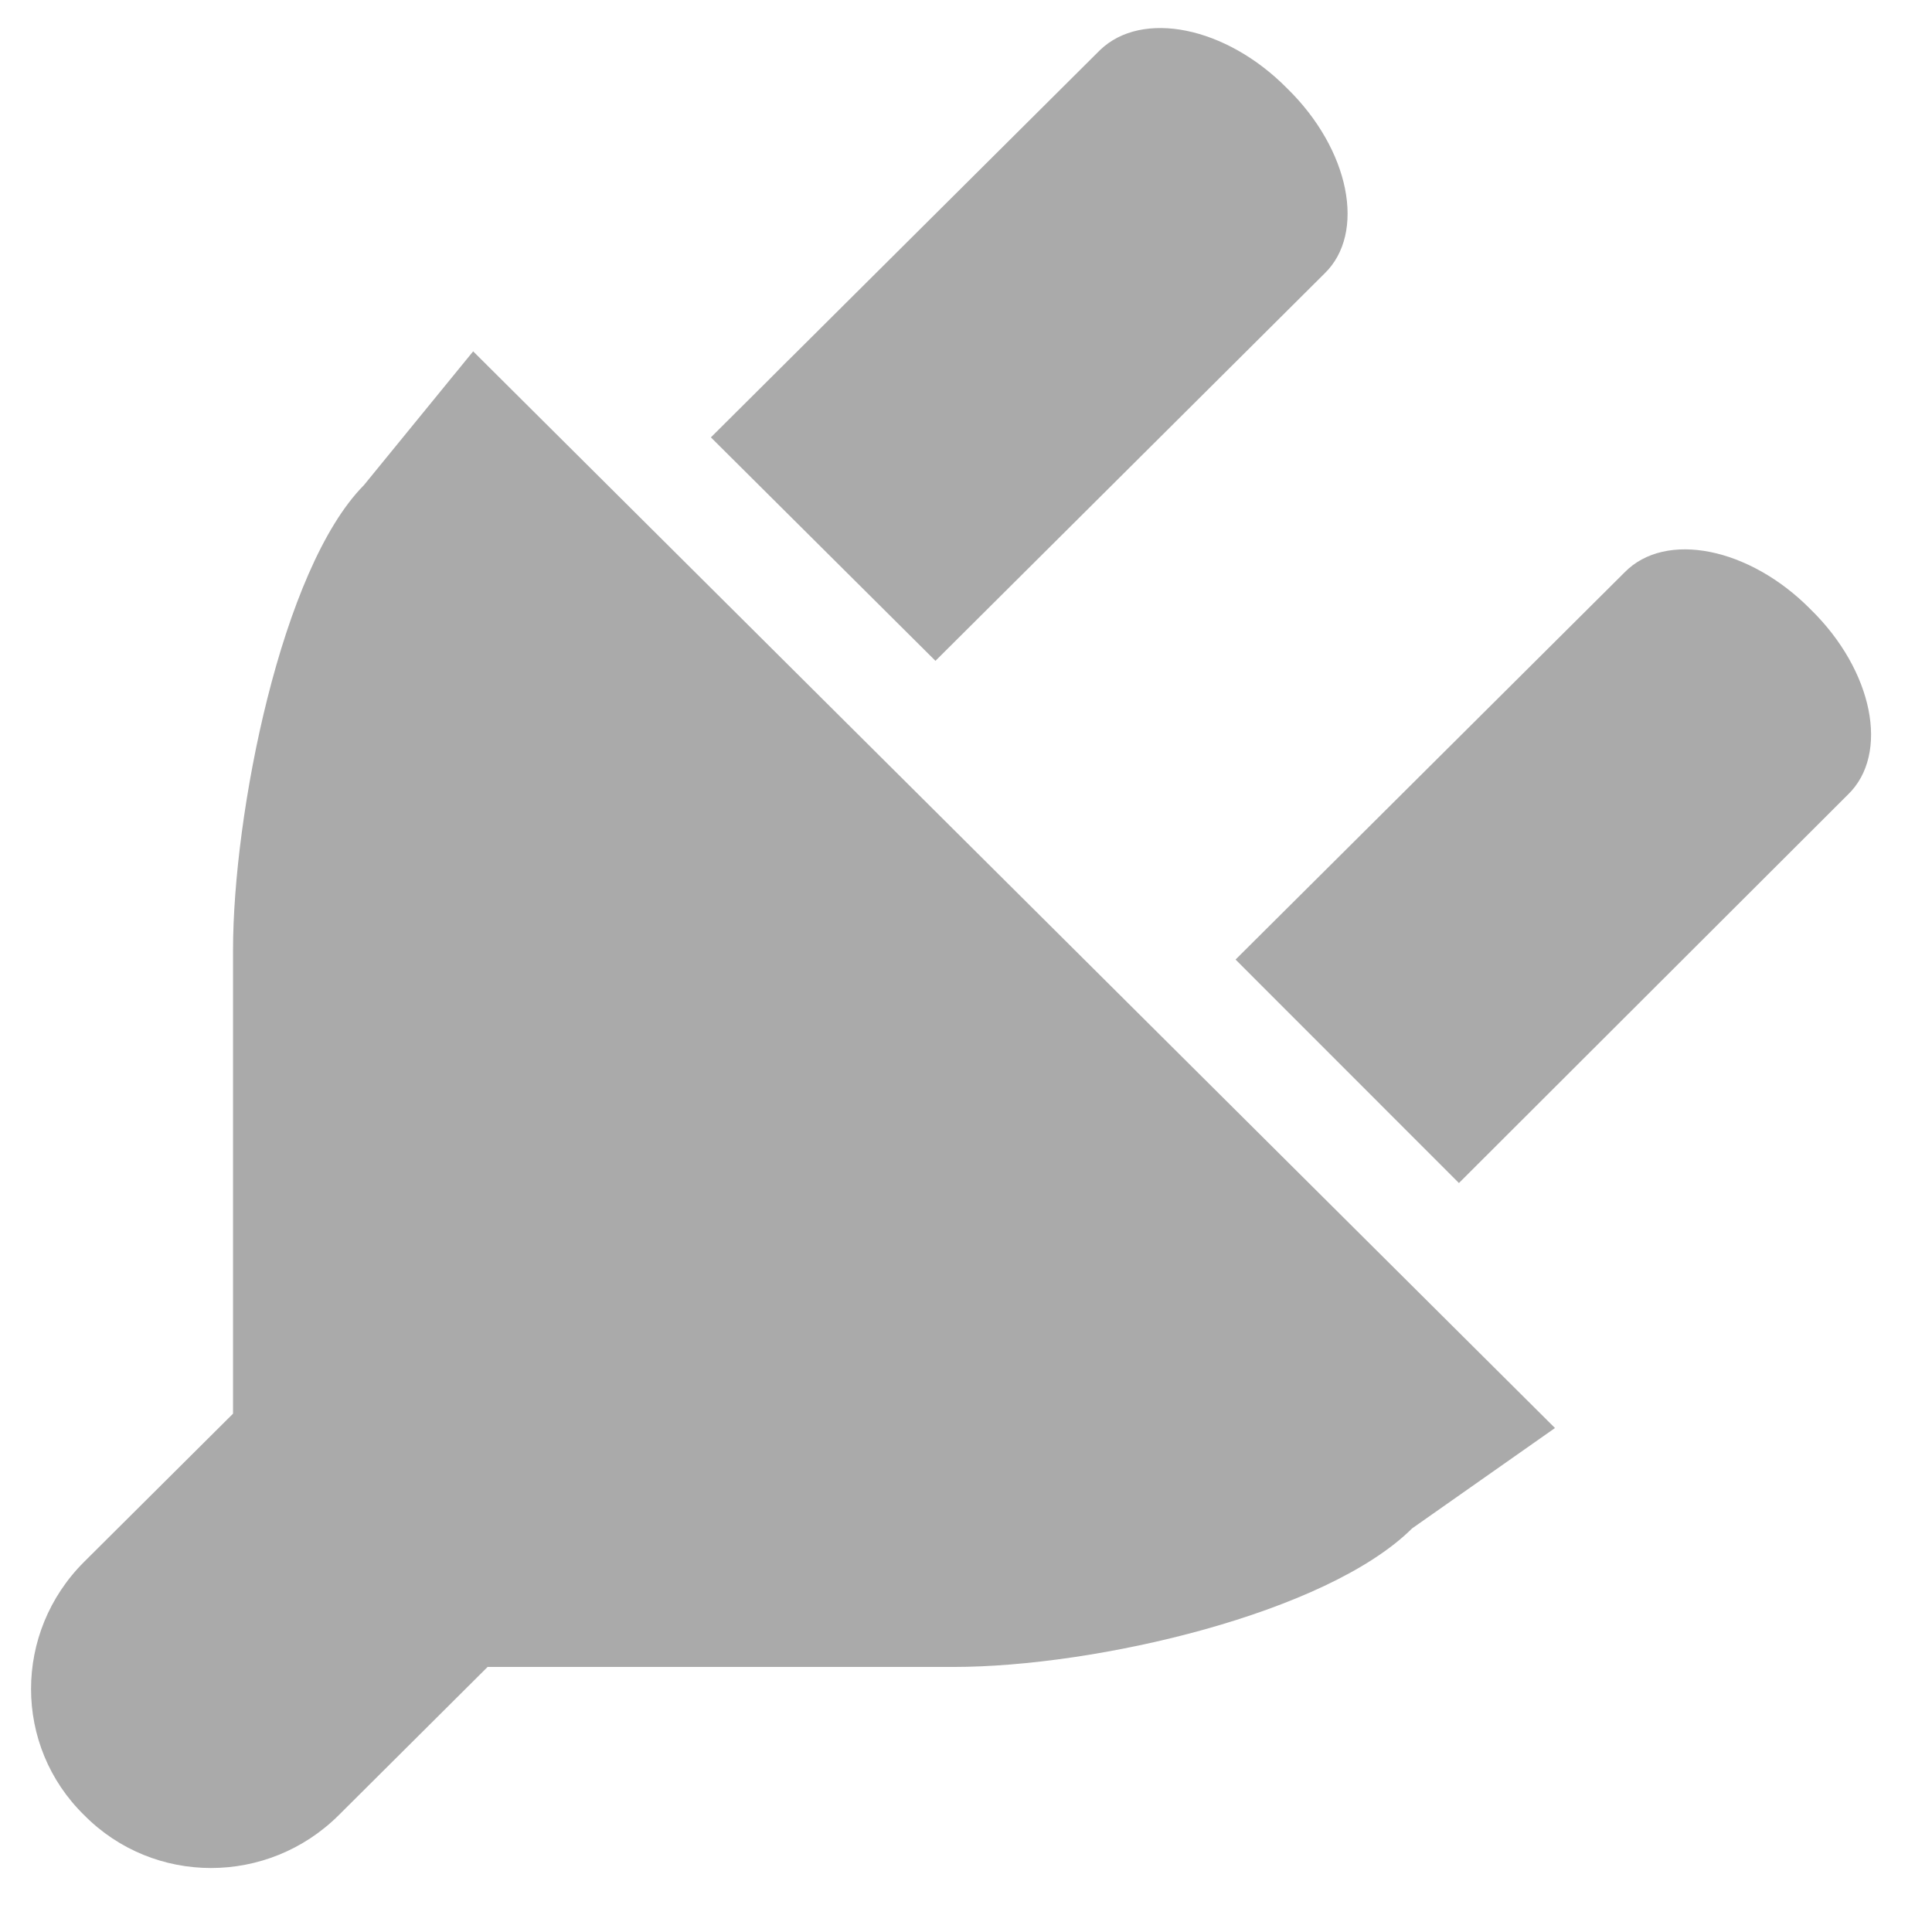 <svg width="21px" height="21px" viewBox="0 0 21 21" version="1.1" xmlns="http://www.w3.org/2000/svg" xmlns:xlink="http://www.w3.org/1999/xlink">
    <g id="Page-1" stroke="none" stroke-width="1" fill="none" fill-rule="evenodd">
        <g id="pobrane" transform="translate(-2, -2)" fill-rule="nonzero" fill="#AAAAAA">
            <path d="M16.396,4.974 L12.168,9.183 L9.727,6.754 L13.956,2.545 C14.412,2.104 15.326,2.286 15.991,2.961 C16.67,3.623 16.853,4.533 16.396,4.974 L16.396,4.974 Z M5.956,7.273 L7.143,5.819 L18.902,17.522 L17.349,18.613 C16.422,19.535 13.916,20.119 12.363,20.119 L7.3,20.119 L5.682,21.73 C4.912,22.496 3.672,22.496 2.915,21.73 C2.145,20.977 2.145,19.743 2.915,18.976 L4.533,17.366 L4.533,12.326 C4.533,10.858 5.055,8.183 5.956,7.273 Z M15.43,12.43 L19.658,8.222 C20.102,7.767 21.016,7.949 21.681,8.624 C22.36,9.287 22.543,10.196 22.086,10.637 L17.858,14.859 L15.43,12.43 Z" id="Shape"></path>
        </g>
    </g>
</svg>
